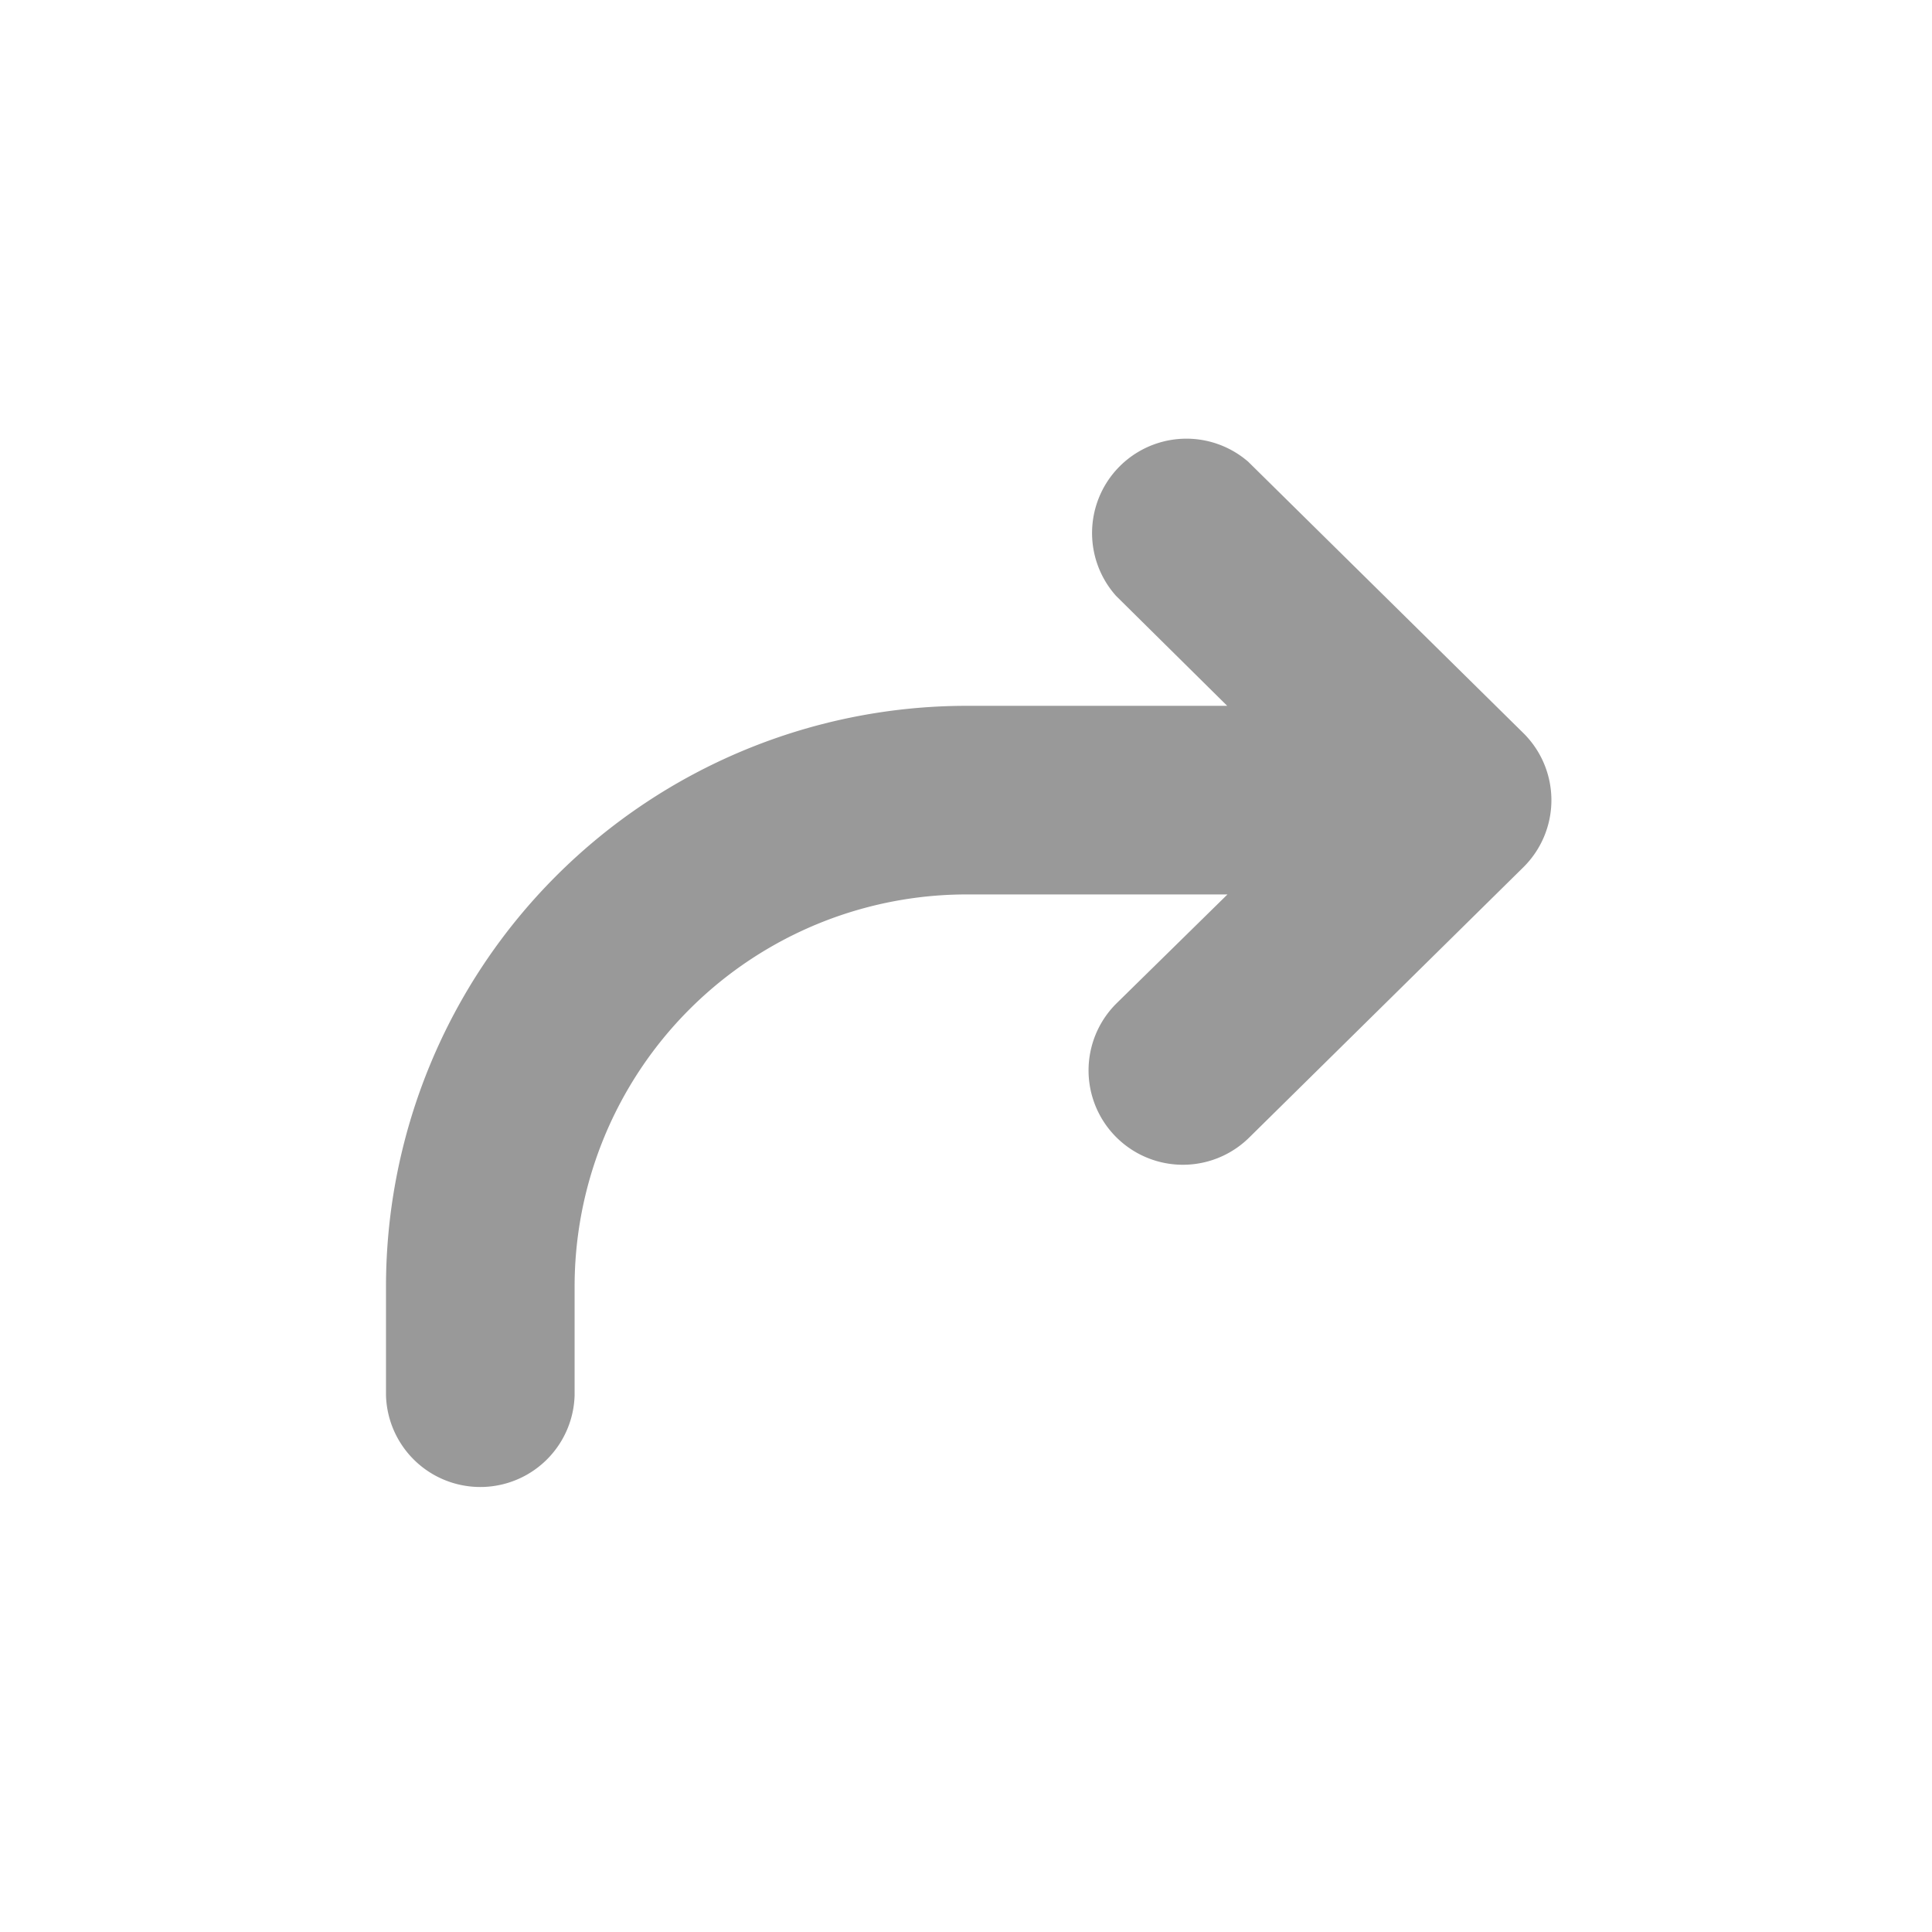 <svg xmlns="http://www.w3.org/2000/svg" width="24" height="24" viewBox="0 0 24 24">
  <g id="ic_undo_disable" transform="translate(-799 -53)">
    <rect id="Rectangle" width="24" height="24" rx="5" transform="translate(799 53)" fill="rgba(238,238,238,0)"/>
    <path id="undo_1_" data-name="undo (1)" d="M10.807,10.881a.672.672,0,0,1-.947-.954l2.25-2.209H7.65A5.372,5.372,0,0,0,2.277,13.09v1.343a.672.672,0,0,1-1.343,0V13.09A6.716,6.716,0,0,1,7.65,6.375H12.1L9.867,4.166a.672.672,0,0,1,.94-.954L14.212,6.57a.671.671,0,0,1,0,.954Z" transform="translate(803.361 55.893)" fill="#999" stroke="#999" stroke-width="1"/>
  </g>
</svg>

